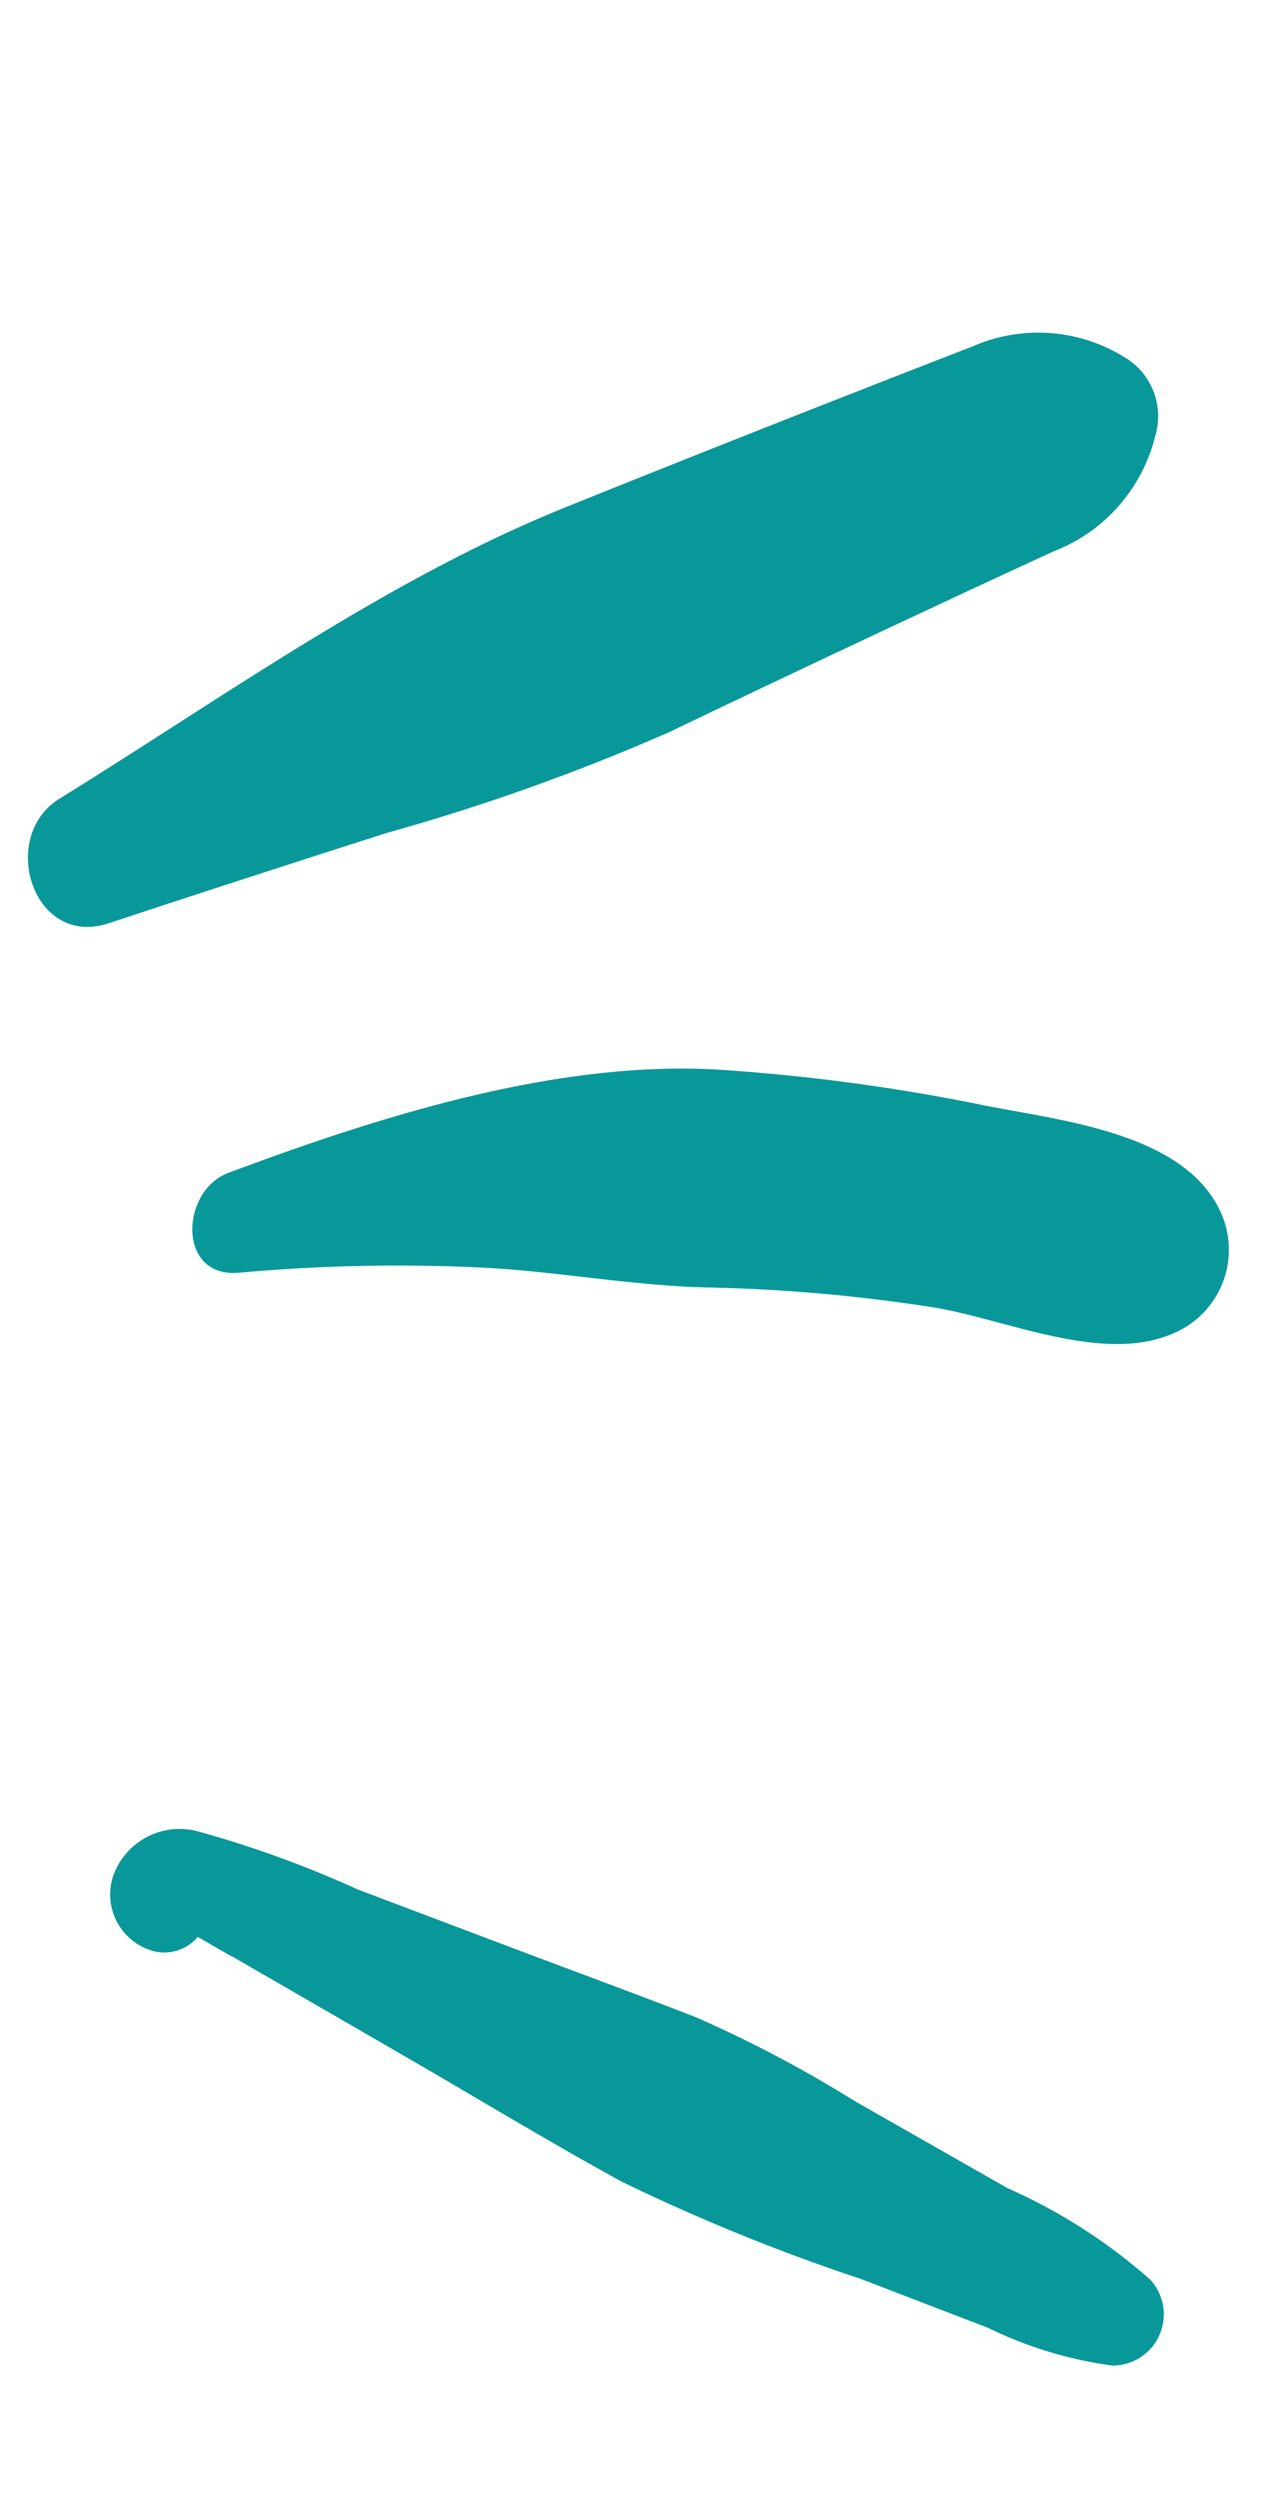 <svg xmlns="http://www.w3.org/2000/svg" width="28.592" height="56.465" viewBox="0 0 28.592 56.465">
  <g id="Grupo_77577" data-name="Grupo 77577" transform="translate(-455.035 -306.712) rotate(31)">
    <path id="Trazado_1898" data-name="Trazado 1898" d="M569.478,34.946q1.786-2.709,3.6-5.4.874-1.3,1.756-2.591a3.764,3.764,0,0,0,.622-3.442,1.546,1.546,0,0,0-1.471-1.144,3.7,3.7,0,0,0-3.1,1.554q-.957,1.234-1.911,2.473-2.068,2.685-4.111,5.389c-2.618,3.472-4.421,7.669-6.41,11.527-.749,1.452,1.221,3.208,2.4,1.842q2.161-2.51,4.35-5a48.052,48.052,0,0,0,4.277-5.212" fill="#09989a"/>
    <path id="Trazado_1899" data-name="Trazado 1899" d="M582.33,31.133c-1.629-1-4.091.173-5.739.762a44.357,44.357,0,0,0-5.475,2.36c-3.279,1.691-6.093,4.885-8.36,7.738-.722.9.224,2.643,1.366,1.809a39.8,39.8,0,0,1,4.609-2.907c1.513-.814,3.136-1.405,4.625-2.253a38,38,0,0,1,4.618-2.251c1.636-.654,4.191-.892,5.1-2.519a2.047,2.047,0,0,0-.744-2.739" transform="translate(3.322 6.598)" fill="#09989a"/>
    <path id="Trazado_1900" data-name="Trazado 1900" d="M569.227,47.539c.442-.007.885-.014,1.327-.023,1.033-.016,2.067-.036,3.1-.052,1.917-.034,3.84-.023,5.755-.1a44.393,44.393,0,0,0,5.757-.9l3.041-.535a9.136,9.136,0,0,0,2.845-.719,1.157,1.157,0,0,0-.266-2.1,12.447,12.447,0,0,0-3.833-.111q-1.99.048-3.984.093a28.057,28.057,0,0,0-4.066.229c-1.375.238-2.746.5-4.121.751l-3.9.71a24.118,24.118,0,0,0-3.726.724,1.591,1.591,0,0,0-1.159,1.879,1.325,1.325,0,0,0,1.684.957.99.99,0,0,0,.66-.781h0l.887-.016" transform="translate(6.031 16.177)" fill="#09989a"/>
  </g>
</svg>
